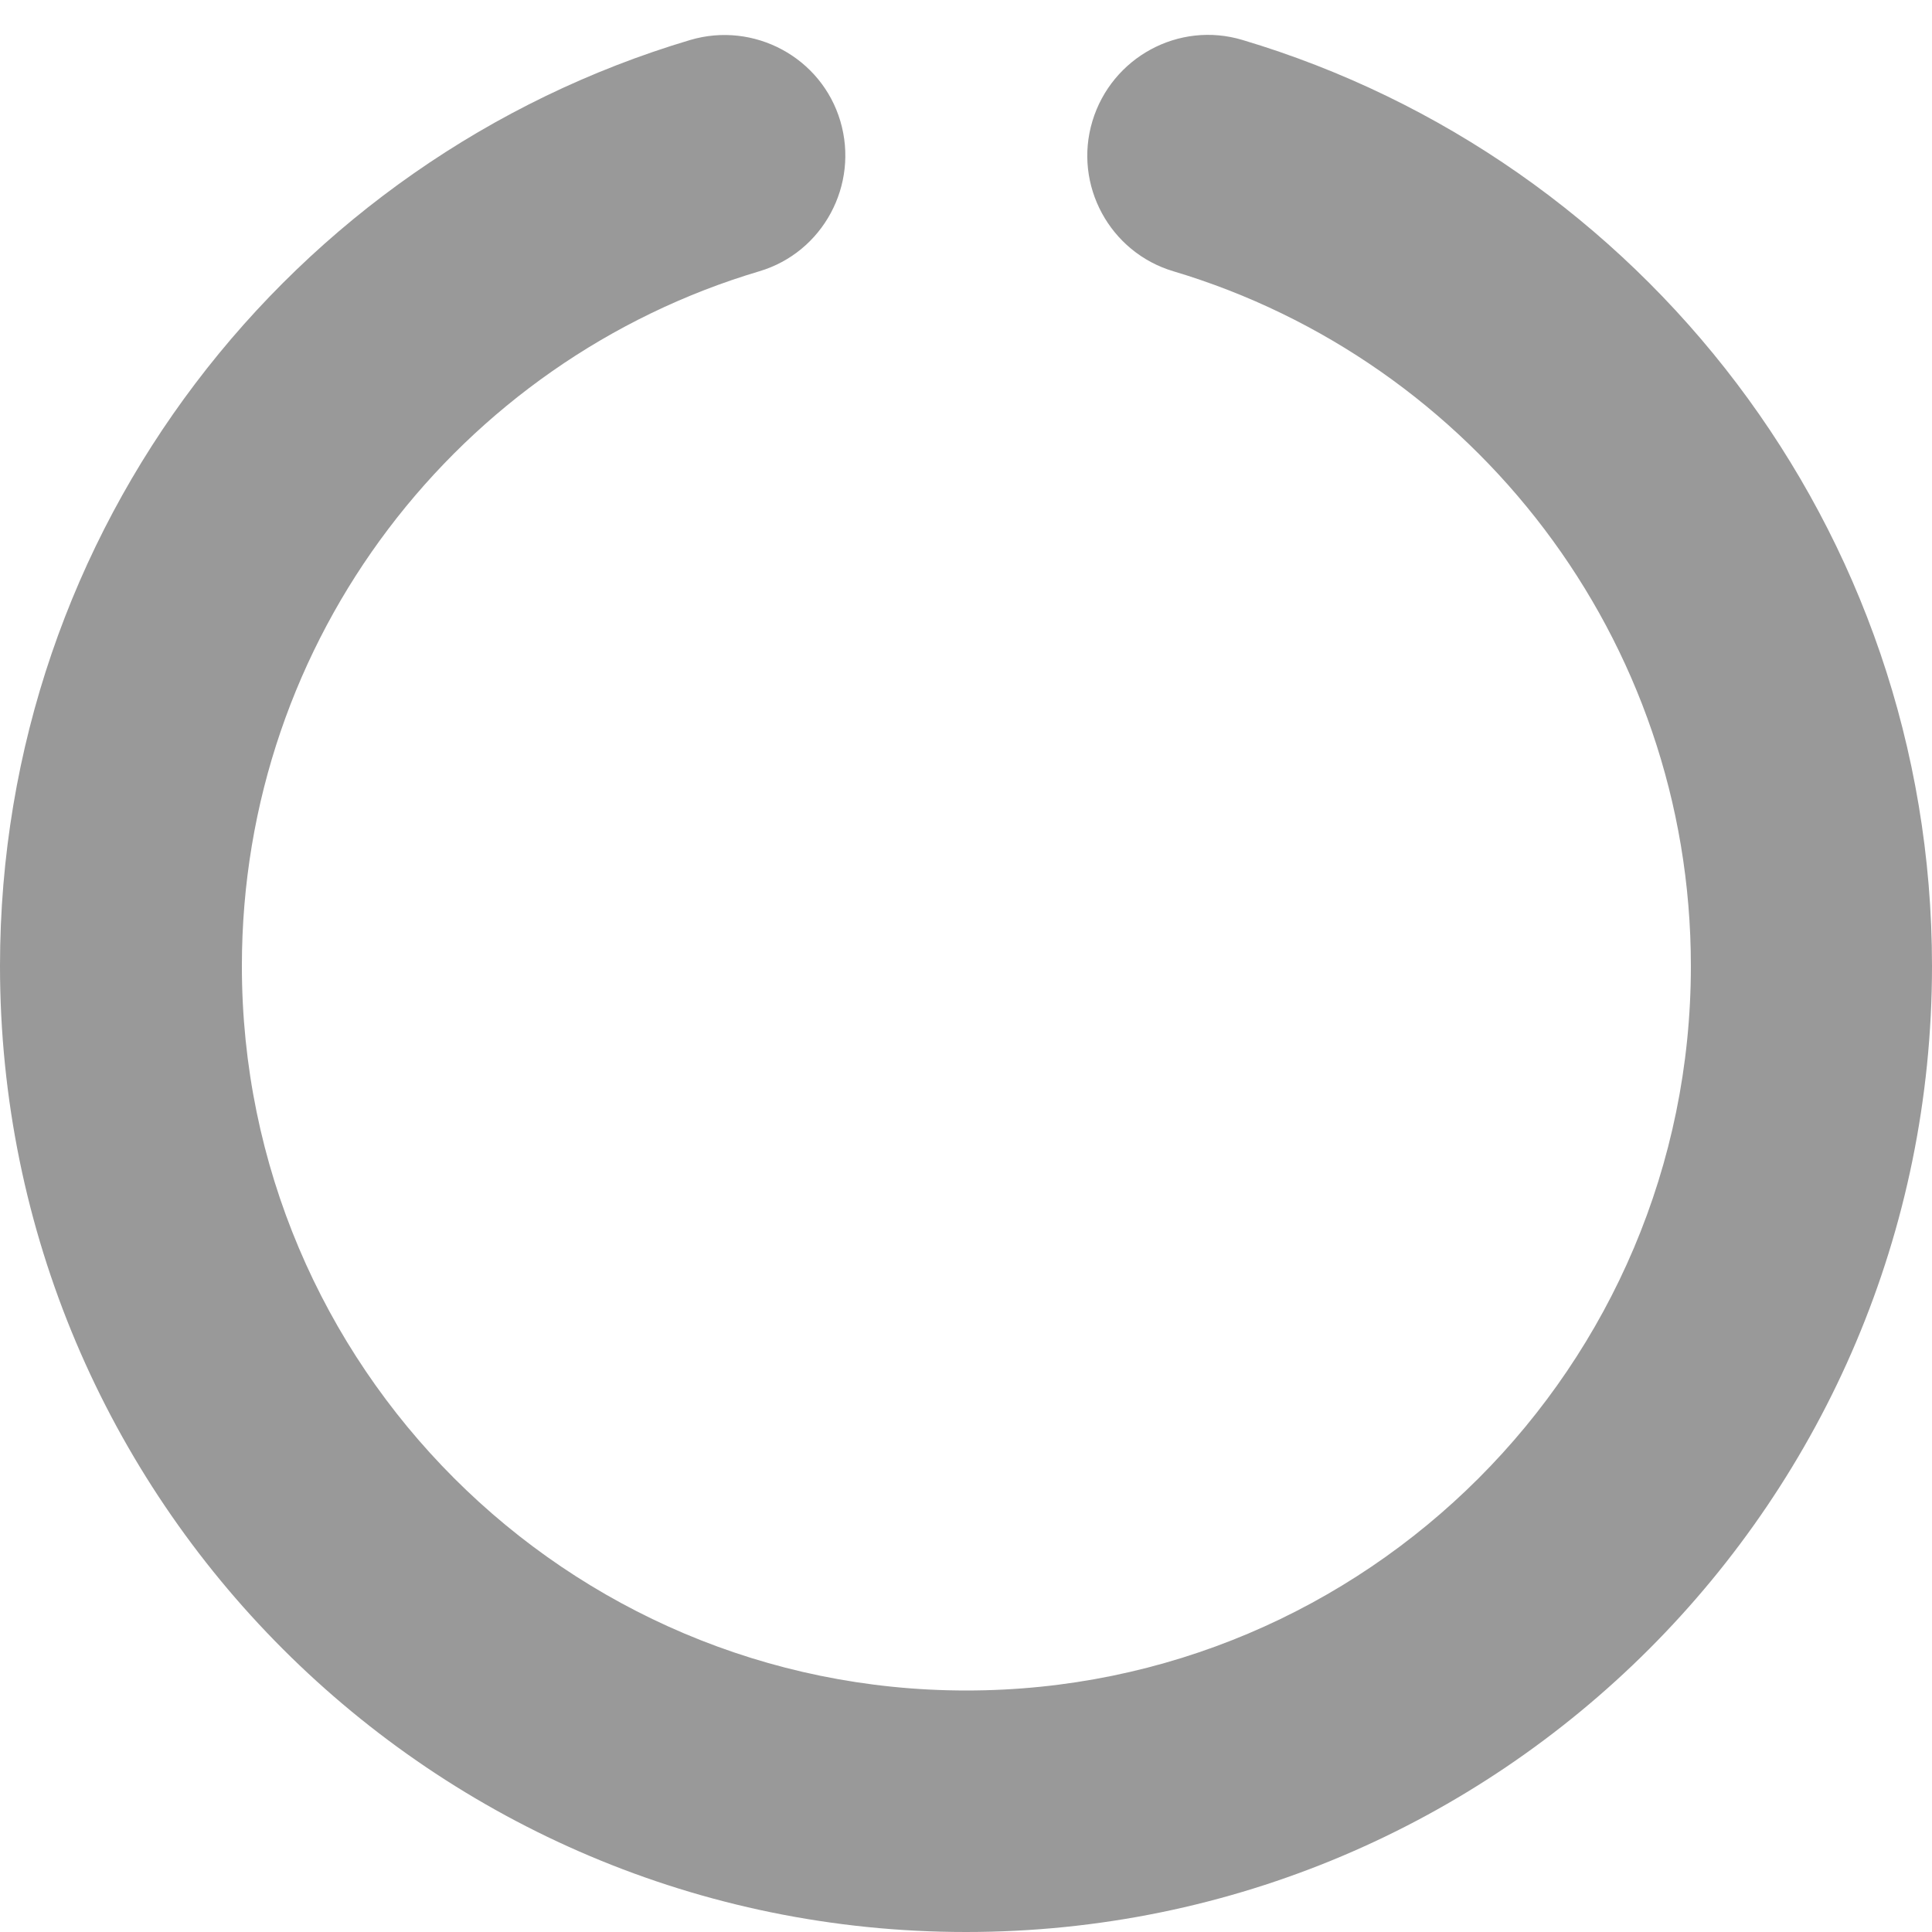 <svg fill="currentColor" xmlns="http://www.w3.org/2000/svg" viewBox="0 0 512 512"><!--! Font Awesome Pro 7.1.0 by @fontawesome - https://fontawesome.com License - https://fontawesome.com/license (Commercial License) Copyright 2025 Fonticons, Inc. --><path opacity=".4" fill="currentColor" d="M222.7 32.1c5 16.9-4.6 34.8-21.5 39.8-79.3 23.6-137.1 97.1-137.1 184.1 0 106 86 192 192 192s192-86 192-192c0-86.9-57.8-160.4-137.1-184.1-16.9-5-26.6-22.9-21.5-39.8s22.9-26.6 39.8-21.5C434.9 42.1 512 140 512 256 512 397.4 397.4 512 256 512S0 397.4 0 256c0-116 77.1-213.9 182.9-245.4 16.9-5 34.8 4.6 39.8 21.5z"/><path fill="currentColor" d=""/></svg>